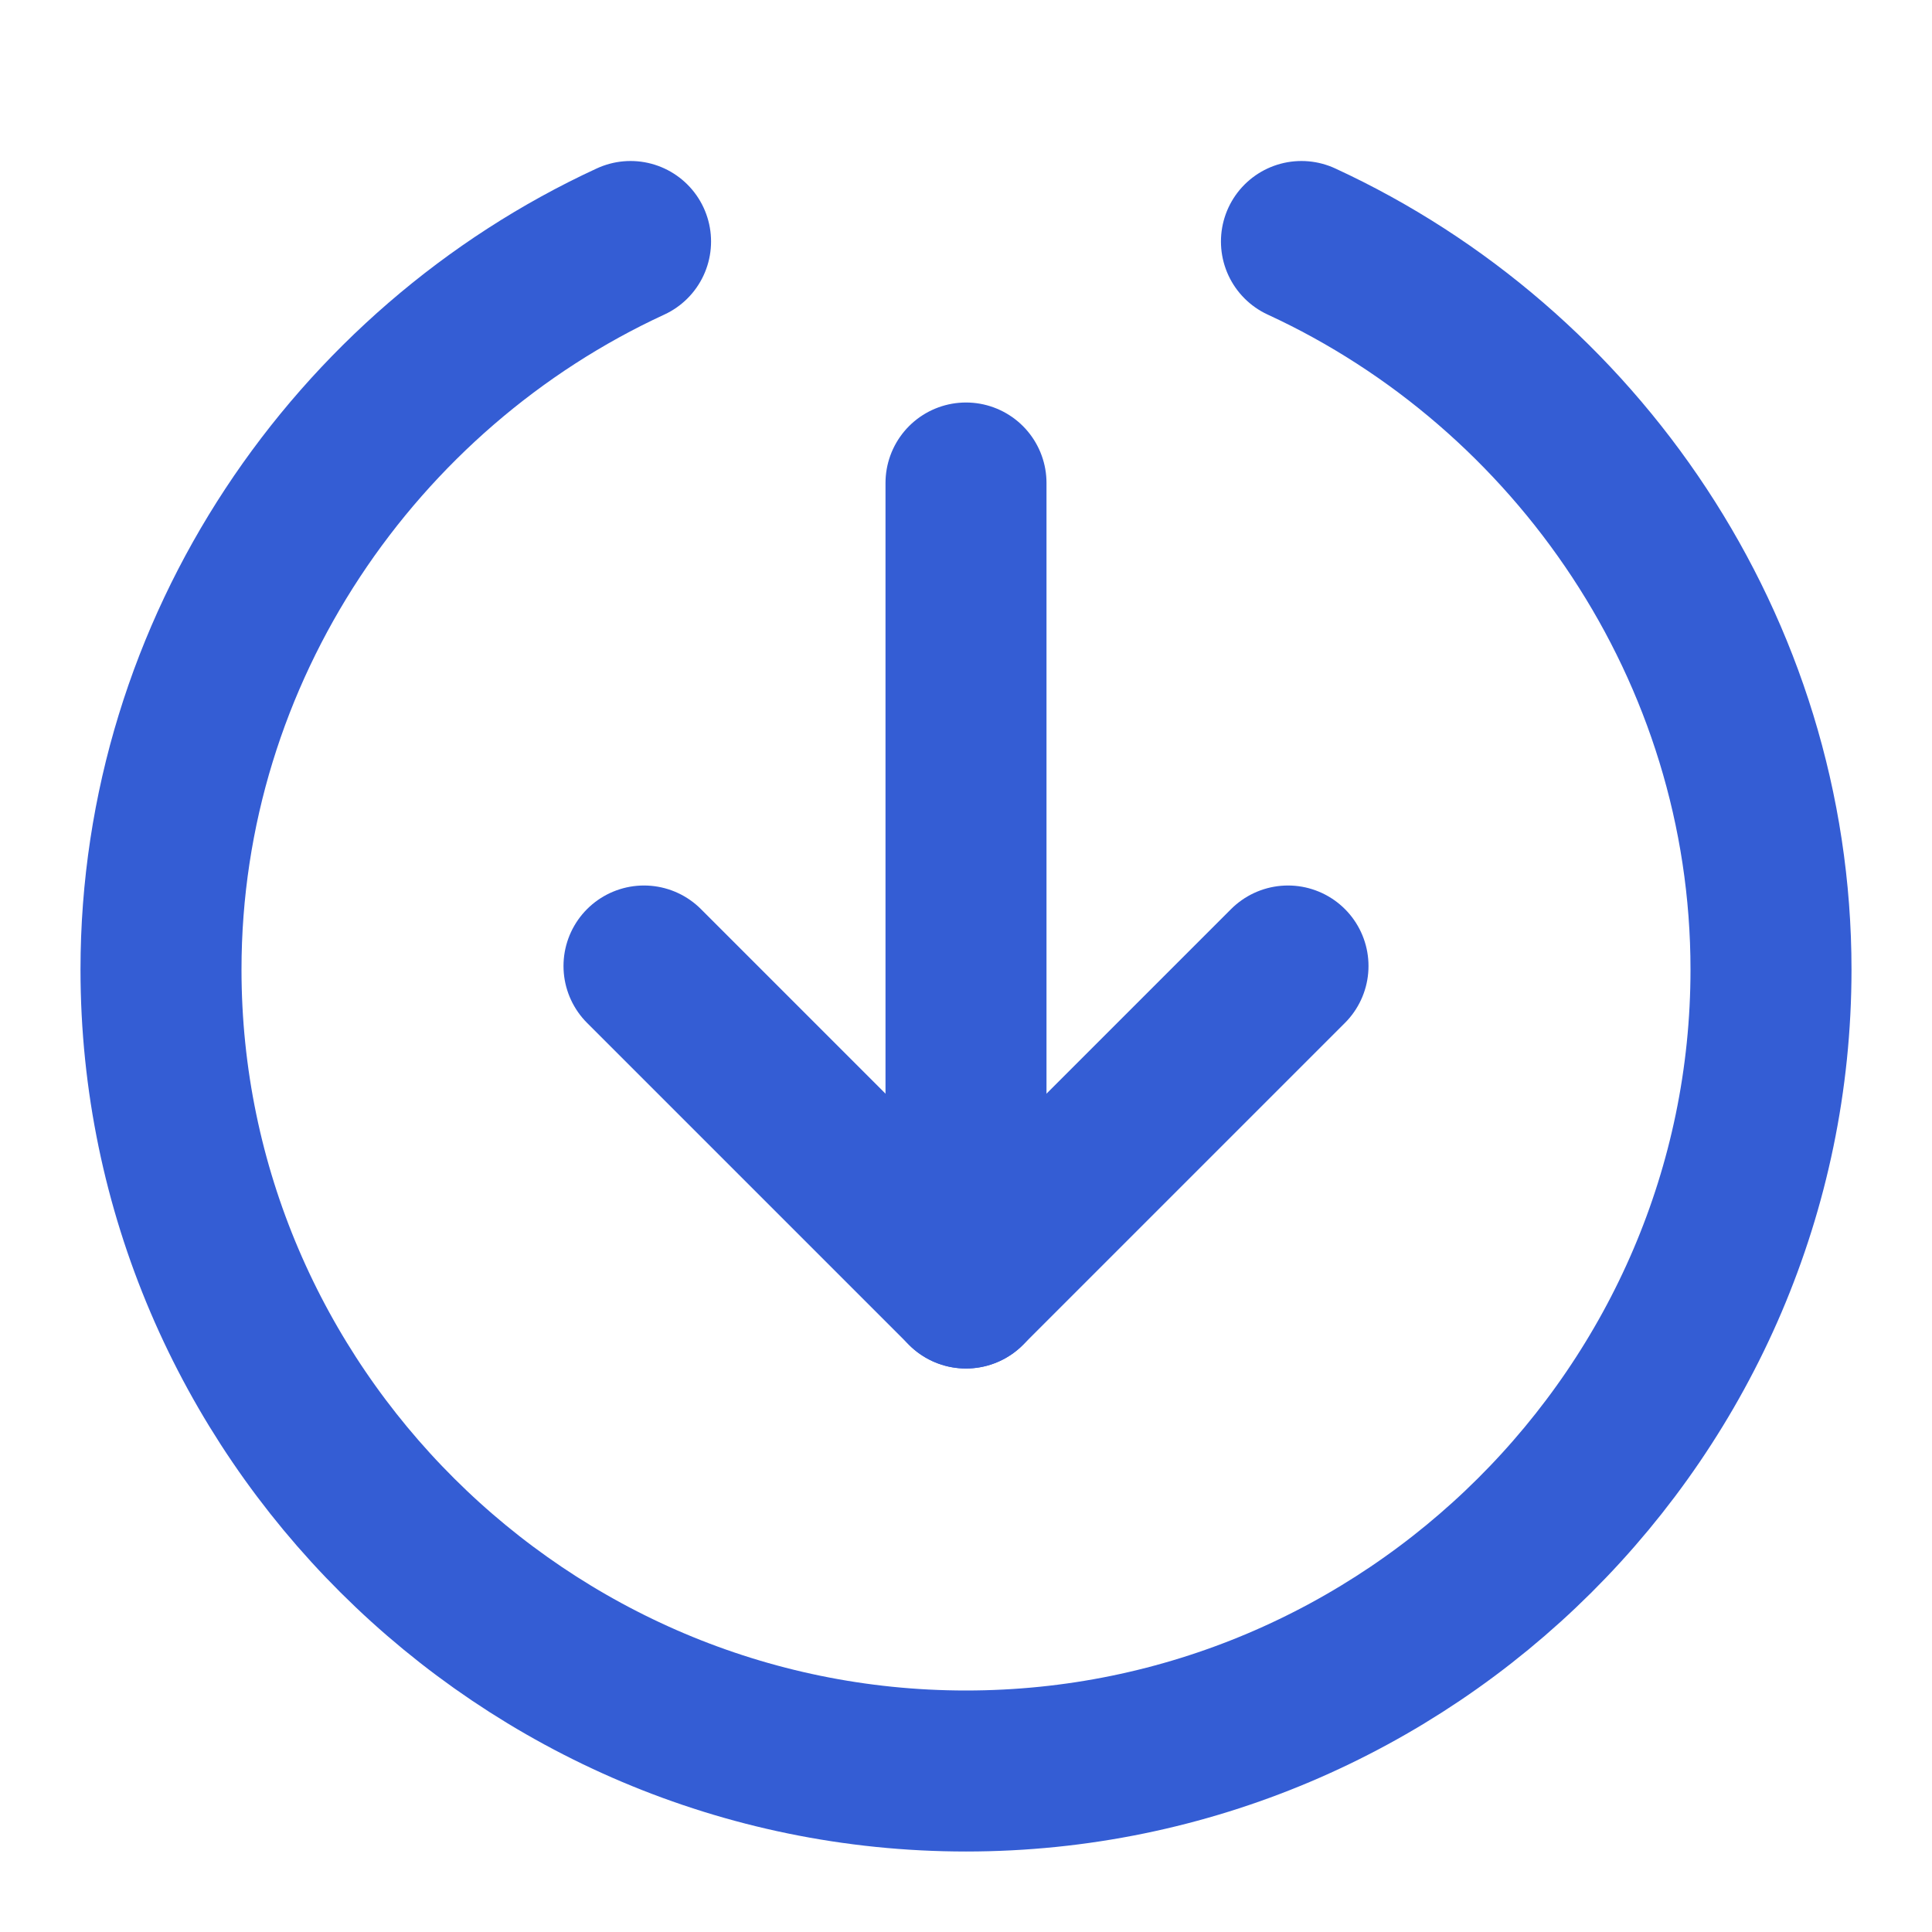 <svg xmlns="http://www.w3.org/2000/svg" width="24" height="24" viewBox="0 0 24 24">
    <g fill="none" fill-rule="evenodd" stroke="#345DD4" stroke-linecap="round" stroke-width="2">
        <path stroke-linejoin="round" d="M16 12l-4 4-4-4"/>
        <path d="M12 6v10M7.833 3C4.417 4.576 2 8.061 2 12.044 2 17.52 6.5 22 12 22s10-4.48 10-9.956C22 8.06 19.583 4.576 16.167 3"/>
    </g>
</svg>
